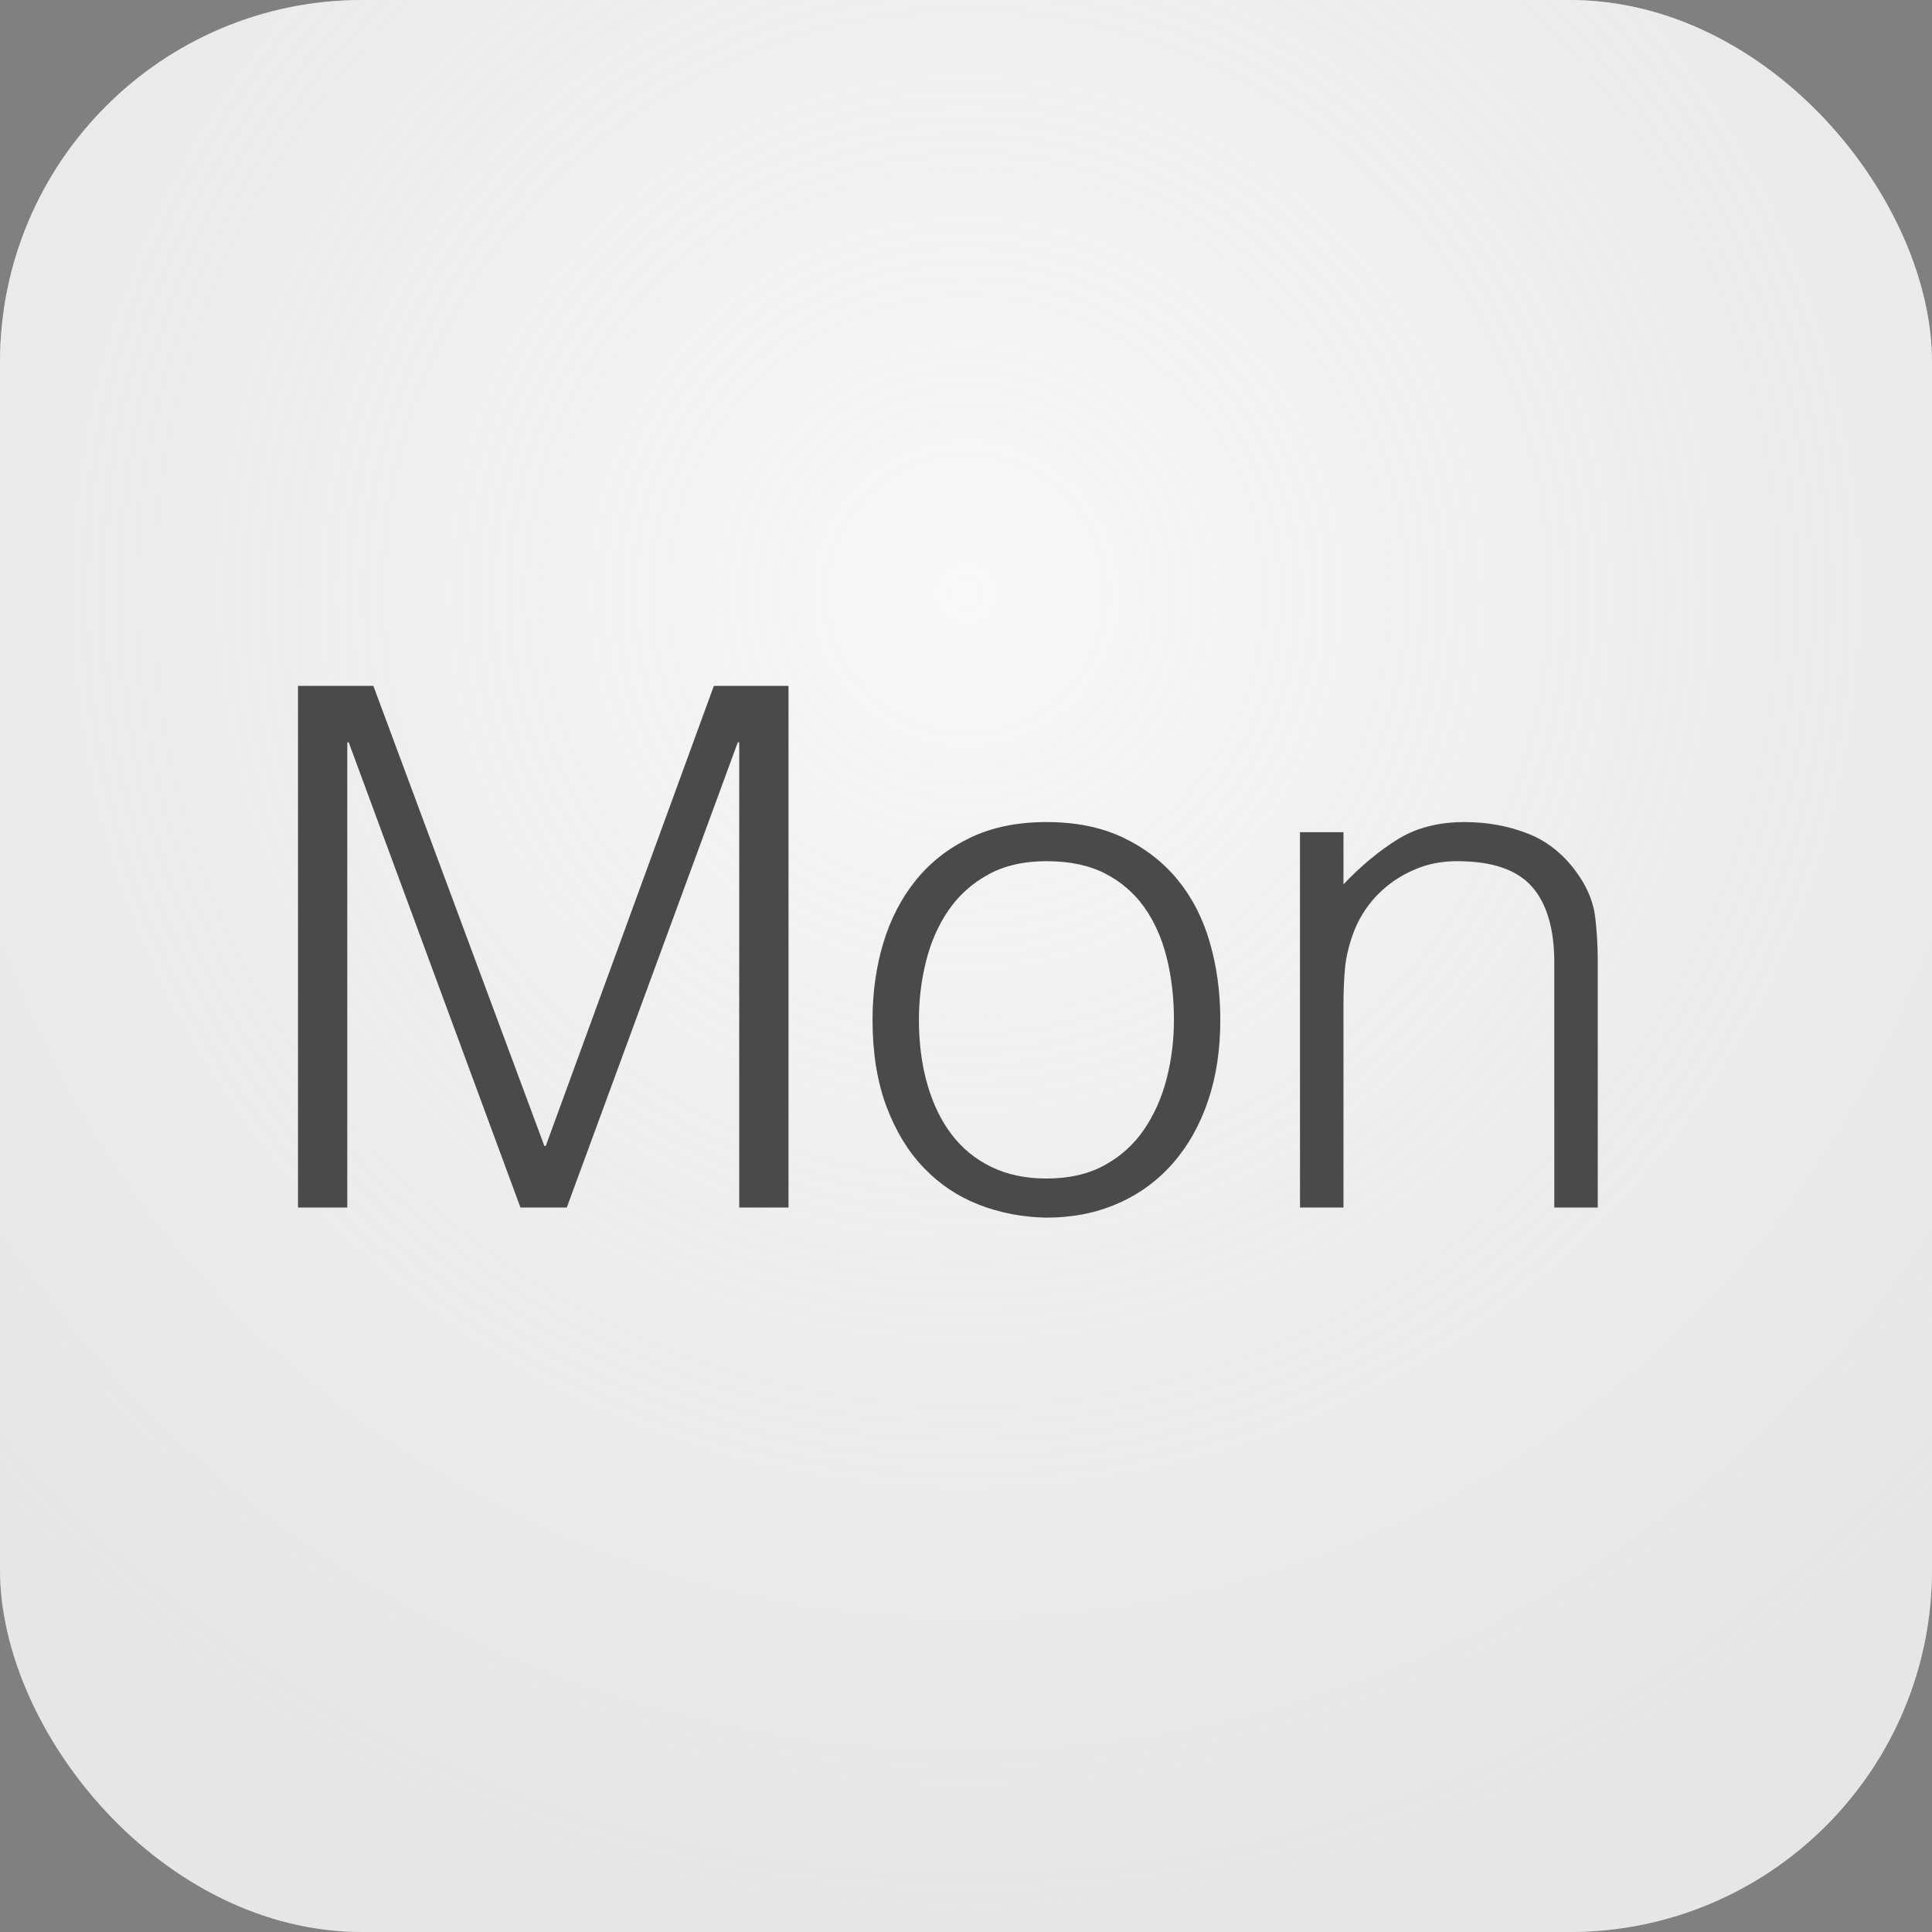 <?xml version="1.0" encoding="UTF-8" standalone="no"?>
<svg width="16px" height="16px" viewBox="0 0 16 16" version="1.1" xmlns="http://www.w3.org/2000/svg" xmlns:xlink="http://www.w3.org/1999/xlink" xmlns:sketch="http://www.bohemiancoding.com/sketch/ns">
    <rect x="0" y="0" width="16" height="16" fill="#808080" stroke="none"/>
    <!-- Generator: Sketch 3.3.3 (12072) - http://www.bohemiancoding.com/sketch -->
    <title>Rectangle 76 Copy 5</title>
    <desc>Created with Sketch.</desc>
    <defs>
        <radialGradient cx="50%" cy="30.89%" fx="50%" fy="30.89%" r="69.11%" id="radialGradient-1">
            <stop stop-color="#FFFFFF" stop-opacity="0.798" offset="0%"></stop>
            <stop stop-color="#F1F1F1" stop-opacity="0.5" offset="100%"></stop>
        </radialGradient>
        <rect id="path-2" x="0" y="0" width="16" height="16" rx="3"></rect>
    </defs>
    <g id="Page-1" stroke="none" stroke-width="1" fill="none" fill-rule="evenodd" sketch:type="MSPage">
        <g id="Rectangle-76-Copy-5">
            <use fill="#DBDBDB" fill-rule="evenodd" sketch:type="MSShapeGroup" xlink:href="#path-2"></use>
            <use fill="none" xlink:href="#path-2"></use>
            <use fill="url(#radialGradient-1)" fill-rule="evenodd" xlink:href="#path-2"></use>
        </g>
        <path d="M2.468,10 L2.468,5.68 L3.092,5.68 L4.508,9.49 L4.52,9.49 L5.912,5.68 L6.53,5.68 L6.53,10 L6.122,10 L6.122,6.148 L6.11,6.148 L4.694,10 L4.31,10 L2.888,6.148 L2.876,6.148 L2.876,10 L2.468,10 Z M8.666,10.084 C8.466,10.08 8.279,10.044 8.105,9.976 C7.931,9.908 7.779,9.806 7.649,9.67 C7.519,9.534 7.416,9.364 7.34,9.16 C7.264,8.956 7.226,8.718 7.226,8.446 C7.226,8.218 7.256,8.005 7.316,7.807 C7.376,7.609 7.466,7.436 7.586,7.288 C7.706,7.14 7.856,7.023 8.036,6.937 C8.216,6.851 8.426,6.808 8.666,6.808 C8.91,6.808 9.122,6.851 9.302,6.937 C9.482,7.023 9.632,7.139 9.752,7.285 C9.872,7.431 9.961,7.604 10.019,7.804 C10.077,8.004 10.106,8.218 10.106,8.446 C10.106,8.694 10.072,8.918 10.004,9.118 C9.936,9.318 9.839,9.49 9.713,9.634 C9.587,9.778 9.435,9.889 9.257,9.967 C9.079,10.045 8.882,10.084 8.666,10.084 L8.666,10.084 Z M9.722,8.446 C9.722,8.262 9.702,8.09 9.662,7.93 C9.622,7.77 9.56,7.631 9.476,7.513 C9.392,7.395 9.284,7.302 9.152,7.234 C9.02,7.166 8.858,7.132 8.666,7.132 C8.478,7.132 8.317,7.169 8.183,7.243 C8.049,7.317 7.94,7.415 7.856,7.537 C7.772,7.659 7.71,7.799 7.67,7.957 C7.63,8.115 7.61,8.278 7.61,8.446 C7.61,8.638 7.633,8.815 7.679,8.977 C7.725,9.139 7.792,9.278 7.88,9.394 C7.968,9.51 8.078,9.6 8.21,9.664 C8.342,9.728 8.494,9.76 8.666,9.76 C8.854,9.76 9.015,9.723 9.149,9.649 C9.283,9.575 9.392,9.476 9.476,9.352 C9.56,9.228 9.622,9.088 9.662,8.932 C9.702,8.776 9.722,8.614 9.722,8.446 L9.722,8.446 Z M11.126,10 L10.766,10 L10.766,6.892 L11.126,6.892 L11.126,7.324 C11.27,7.172 11.419,7.048 11.573,6.952 C11.727,6.856 11.912,6.808 12.128,6.808 C12.32,6.808 12.498,6.841 12.662,6.907 C12.826,6.973 12.964,7.088 13.076,7.252 C13.152,7.364 13.197,7.479 13.211,7.597 C13.225,7.715 13.232,7.838 13.232,7.966 L13.232,10 L12.872,10 L12.872,7.972 C12.872,7.692 12.81,7.482 12.686,7.342 C12.562,7.202 12.356,7.132 12.068,7.132 C11.956,7.132 11.854,7.149 11.762,7.183 C11.67,7.217 11.587,7.262 11.513,7.318 C11.439,7.374 11.376,7.438 11.324,7.51 C11.272,7.582 11.232,7.658 11.204,7.738 C11.168,7.838 11.146,7.934 11.138,8.026 C11.13,8.118 11.126,8.218 11.126,8.326 L11.126,10 Z" id="Mon" fill="#4A4A4A" sketch:type="MSShapeGroup"></path>
    </g>
</svg>